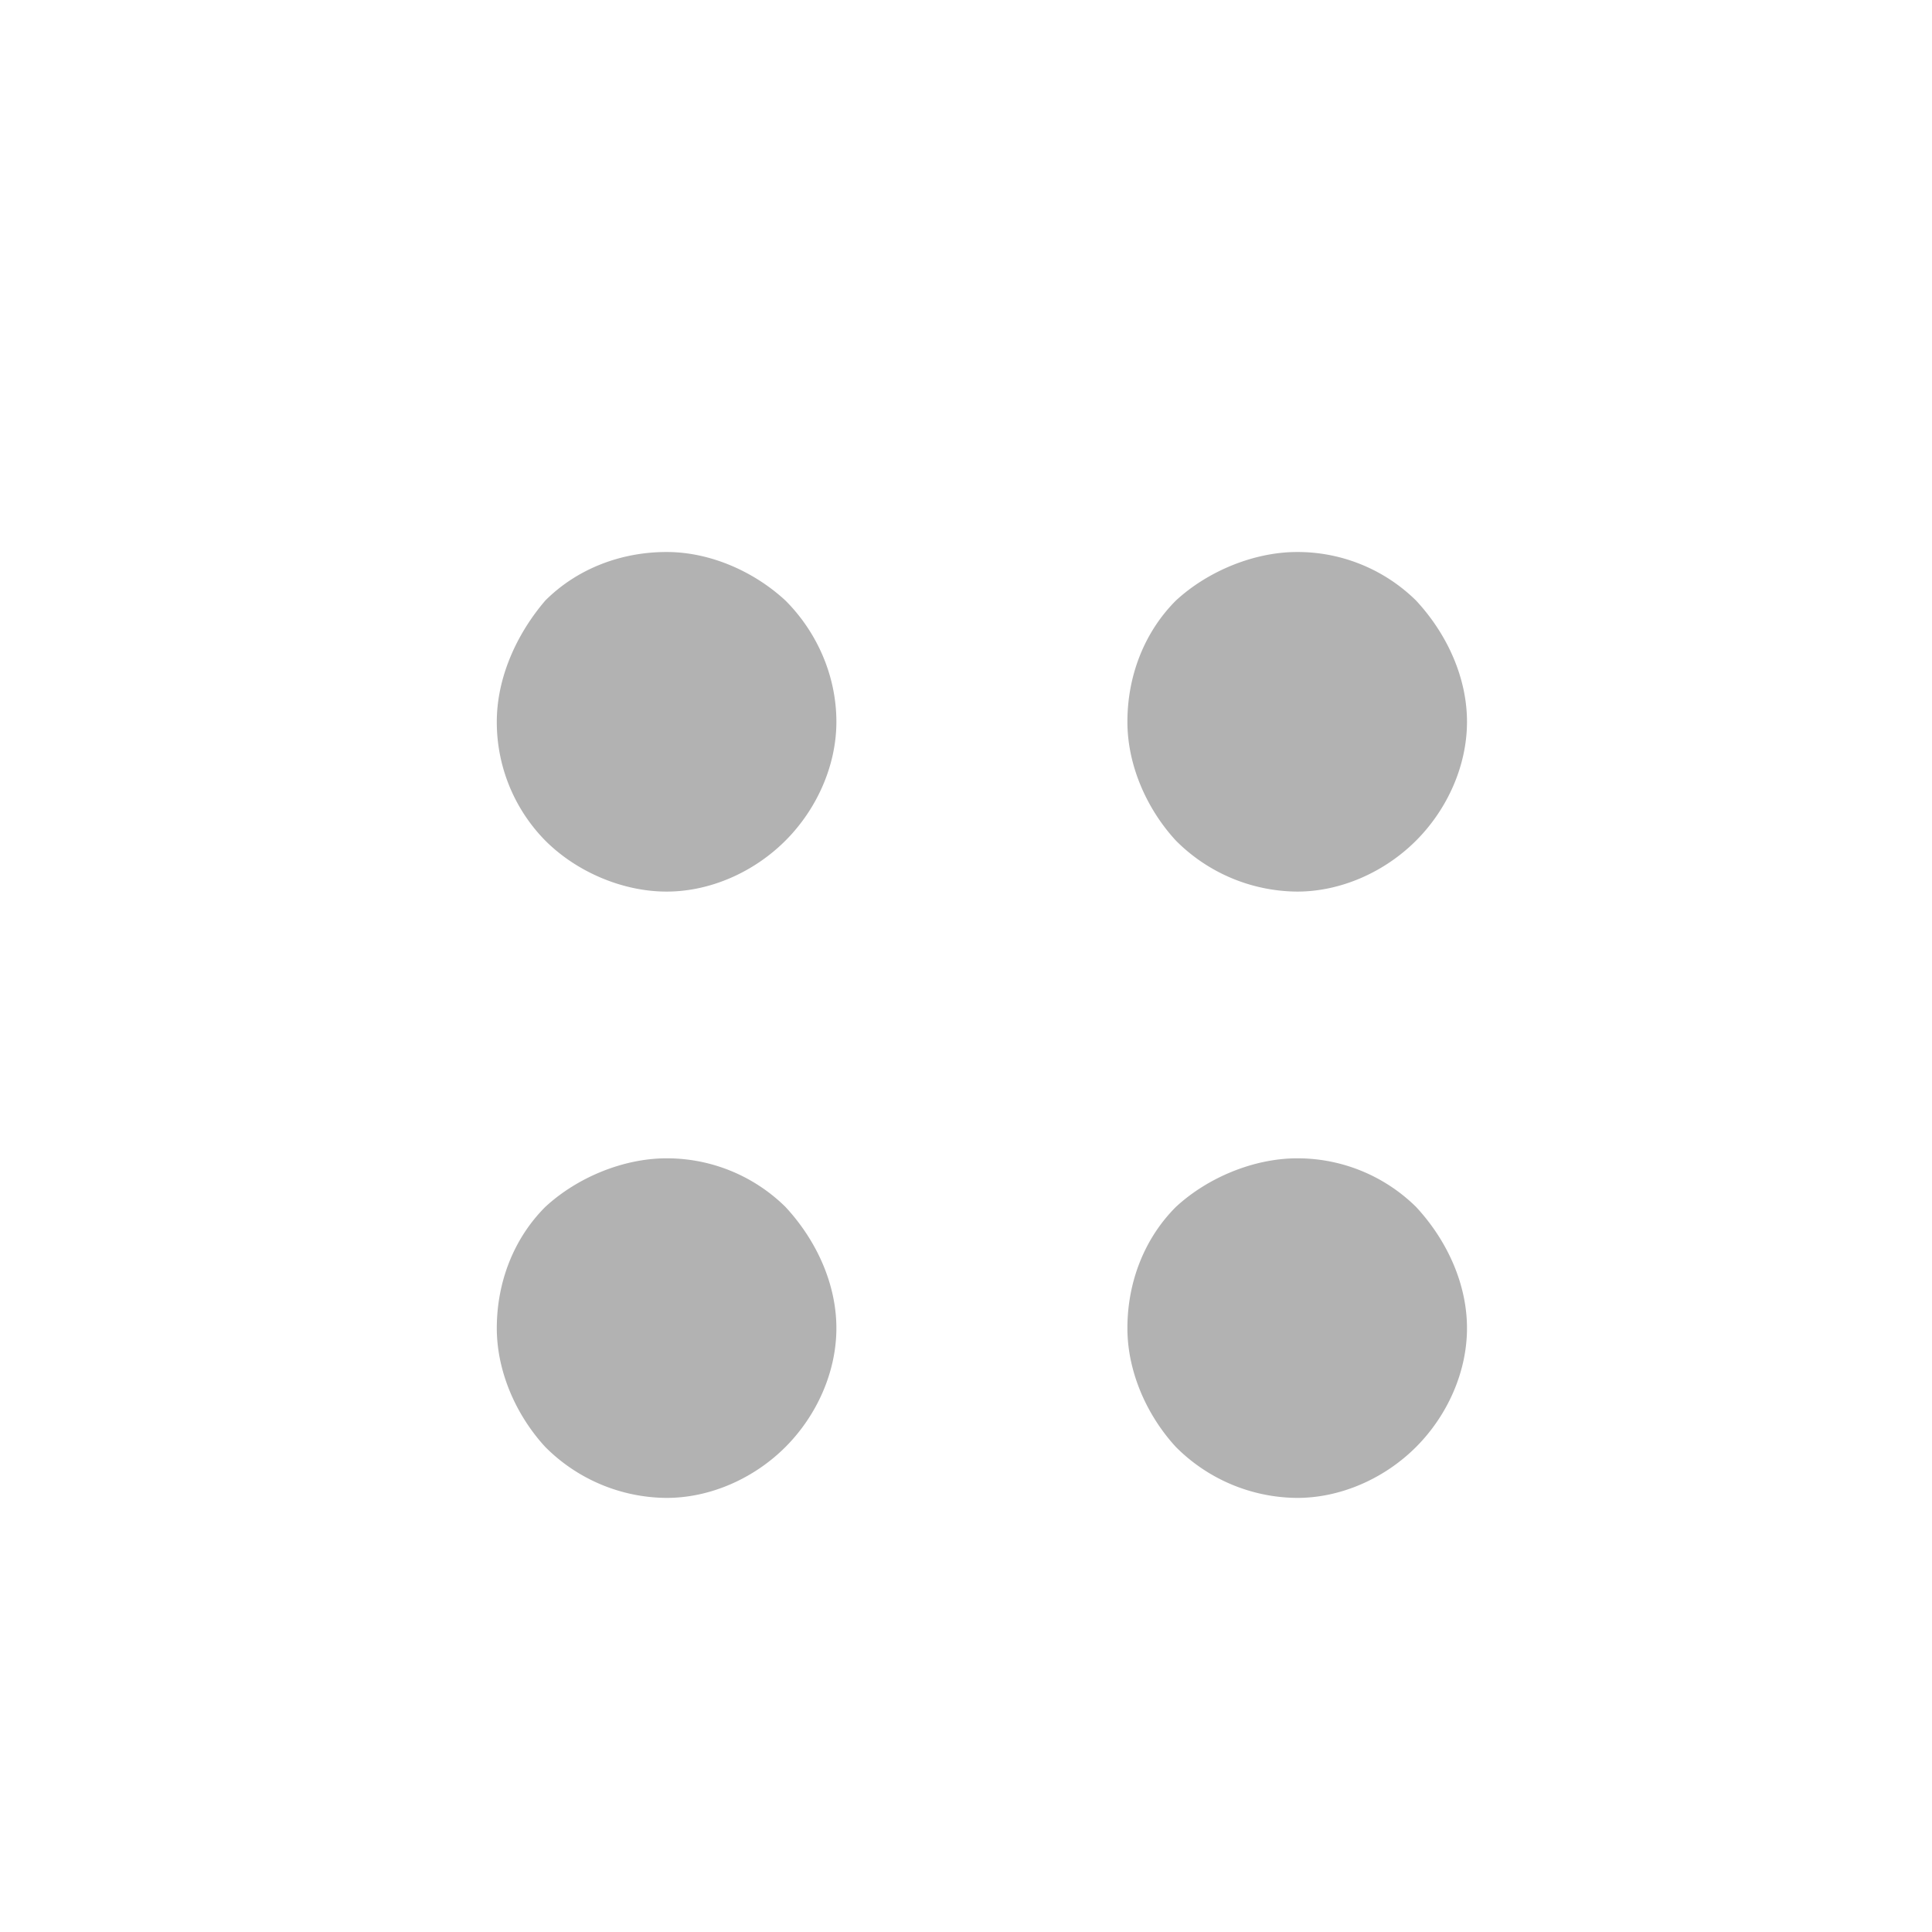 <svg width="35" height="35" xmlns="http://www.w3.org/2000/svg"><path d="M12.076 16.152c-.791 0-1.626-.352-2.197-.923A3.06 3.06 0 019 13.076c0-.791.352-1.582.879-2.197.571-.571 1.362-.879 2.197-.879.79 0 1.582.352 2.153.879.571.571.923 1.362.923 2.197 0 .79-.352 1.582-.923 2.153-.571.571-1.362.923-2.153.923zm13.577-.923c.571-.571.923-1.362.923-2.153 0-.791-.352-1.582-.923-2.197A3.06 3.06 0 0023.5 10c-.79 0-1.626.352-2.197.879-.571.571-.879 1.362-.879 2.197 0 .79.352 1.582.879 2.153a3.128 3.128 0 002.197.923c.79 0 1.582-.352 2.153-.923zM14.229 26.214c.571-.572.923-1.362.923-2.153 0-.791-.352-1.582-.923-2.197a3.06 3.06 0 00-2.153-.88c-.791 0-1.626.352-2.197.88-.571.57-.879 1.362-.879 2.197 0 .79.352 1.581.879 2.153a3.128 3.128 0 002.197.922c.79 0 1.582-.351 2.153-.922zm11.424 0c.571-.572.923-1.362.923-2.153 0-.791-.352-1.582-.923-2.197a3.06 3.06 0 00-2.153-.88c-.79 0-1.626.352-2.197.88-.571.57-.879 1.362-.879 2.197 0 .79.352 1.581.879 2.153a3.128 3.128 0 002.197.922c.79 0 1.582-.351 2.153-.922z" fill="#B2B2B2"/></svg>